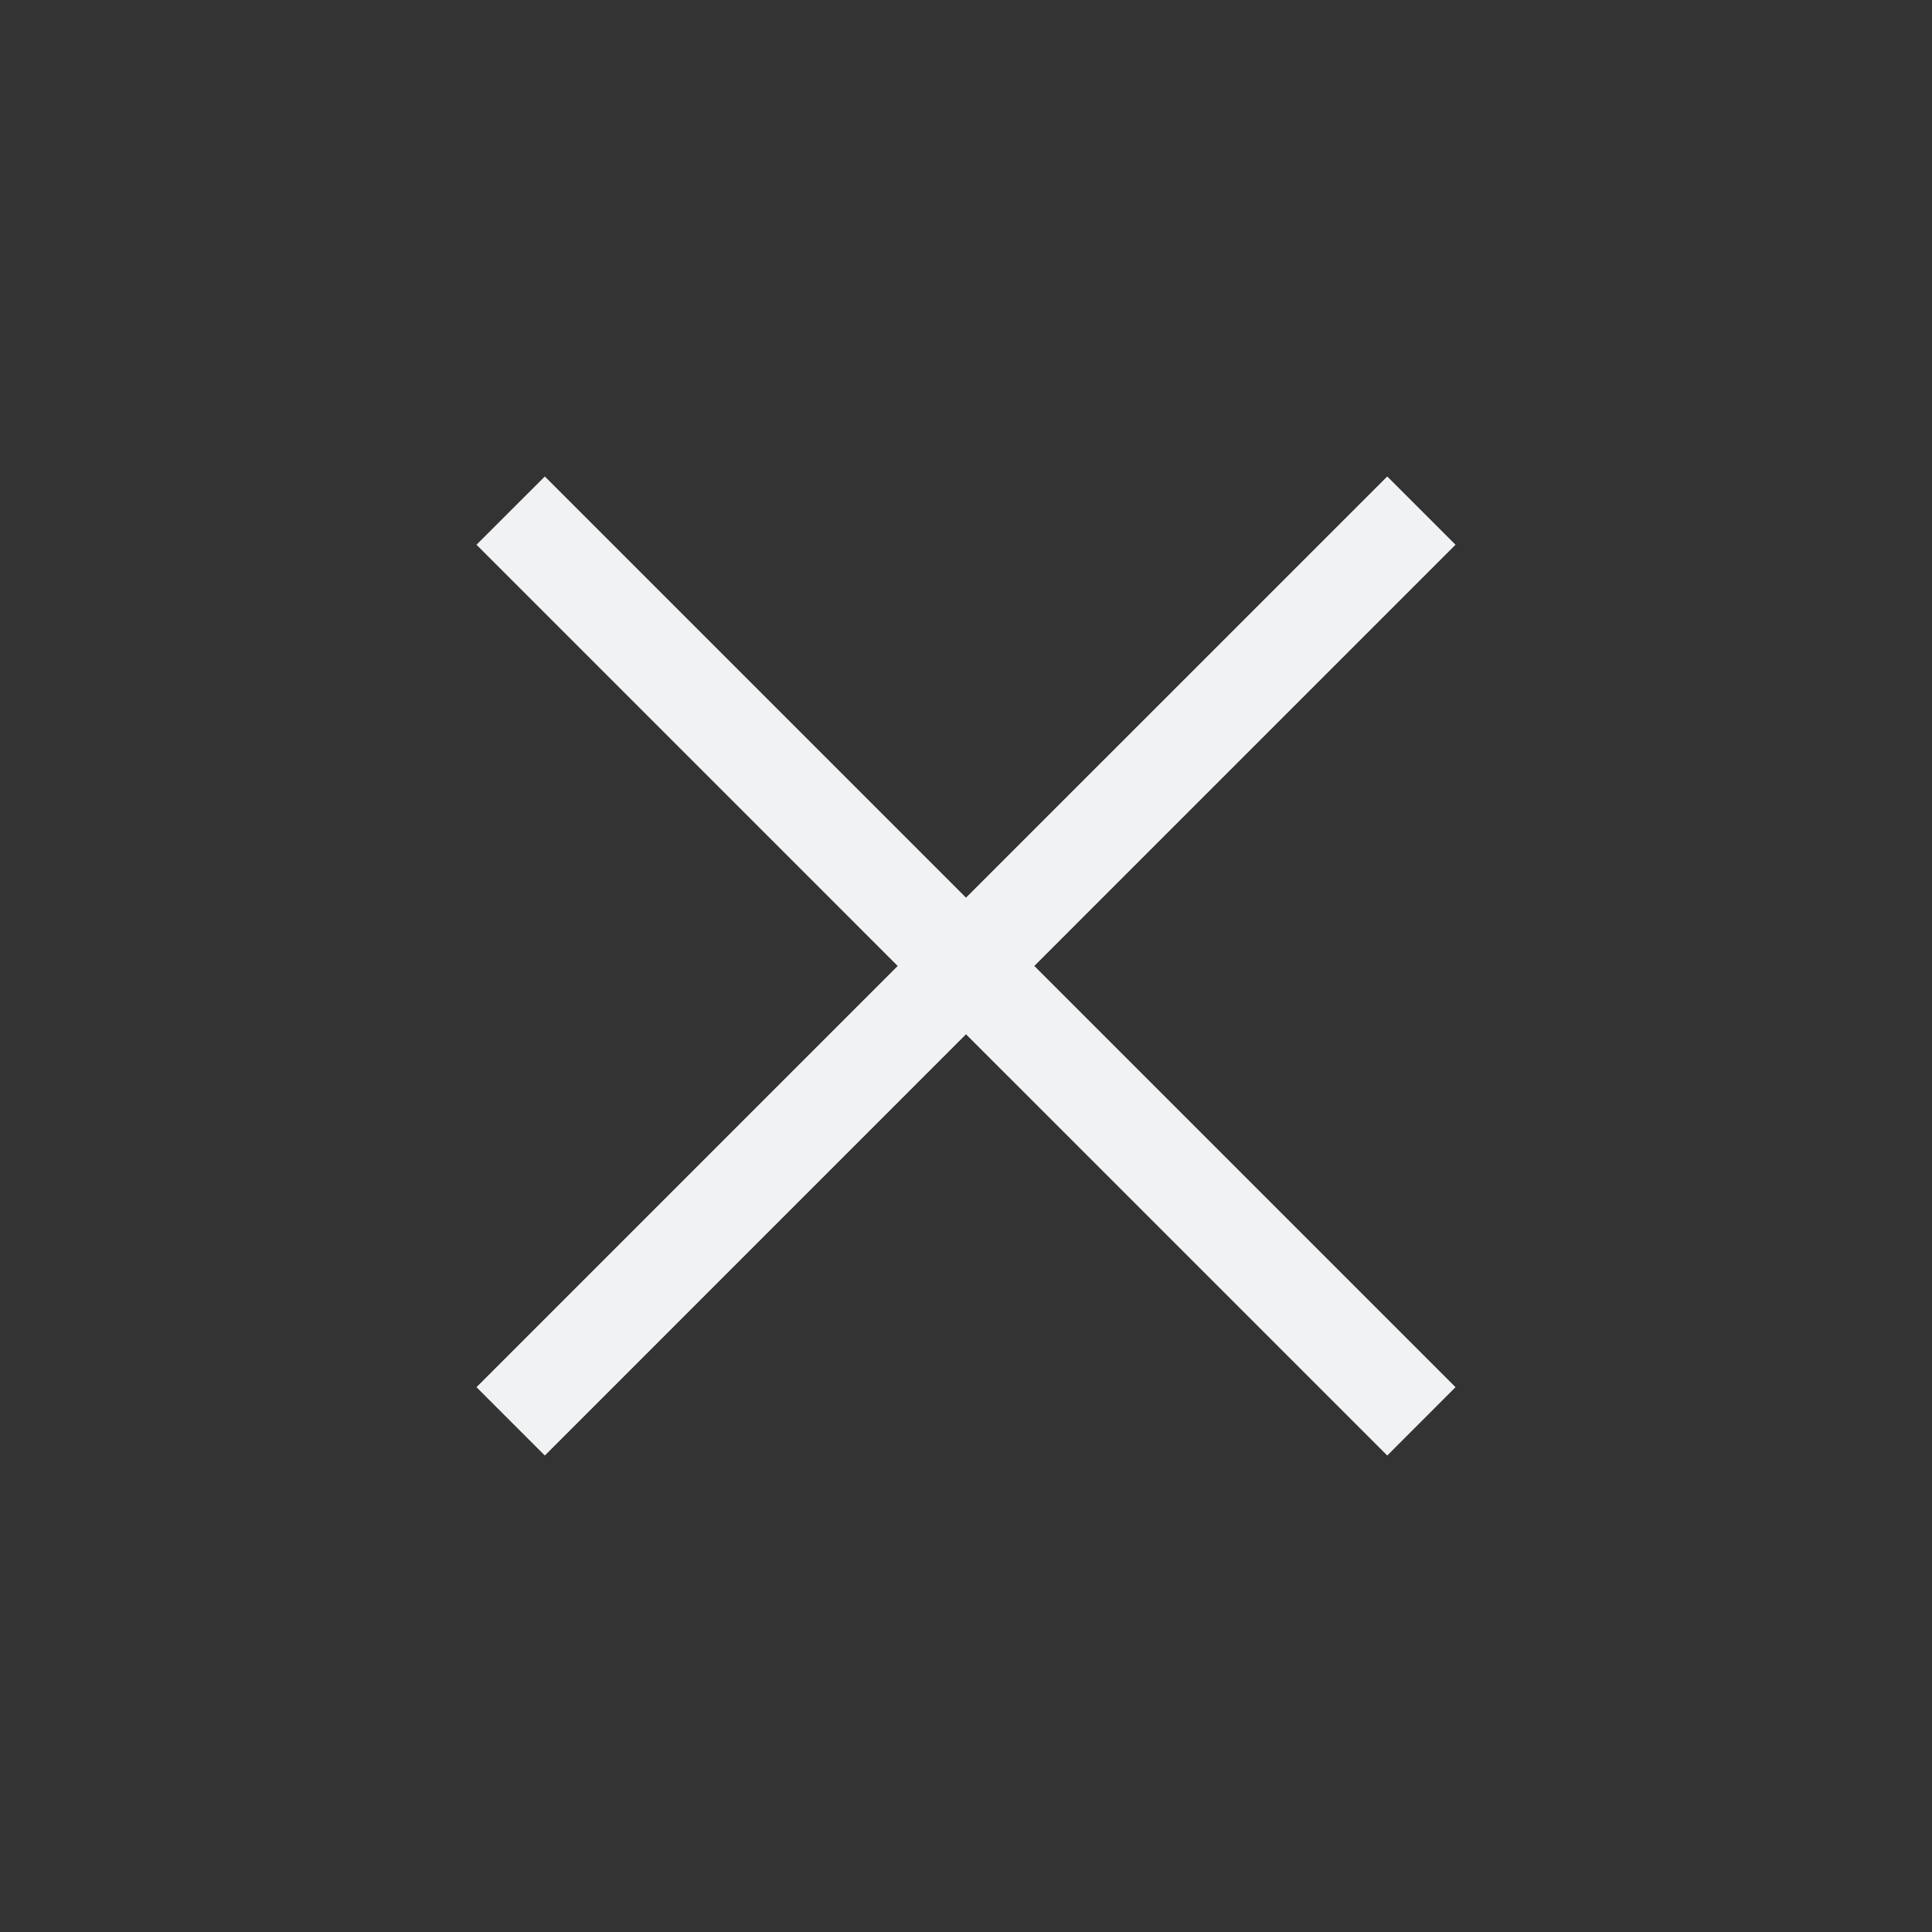 <svg width="24" height="24" viewBox="0 0 24 24" fill="none" xmlns="http://www.w3.org/2000/svg">
<rect x="0" y="0" width="24" height="24" fill="#333333" stroke="none"/>
<path d="M17.233 5.919L11.576 11.575L12.424 12.424L18.081 6.767L17.233 5.919ZM11.576 11.575L5.919 17.232L6.768 18.081L12.424 12.424L11.576 11.575ZM18.081 17.232L12.424 11.575L11.576 12.424L17.233 18.081L18.081 17.232ZM12.424 11.575L6.768 5.919L5.919 6.767L11.576 12.424L12.424 11.575Z" fill="#F0F2F4"/>
</svg>
